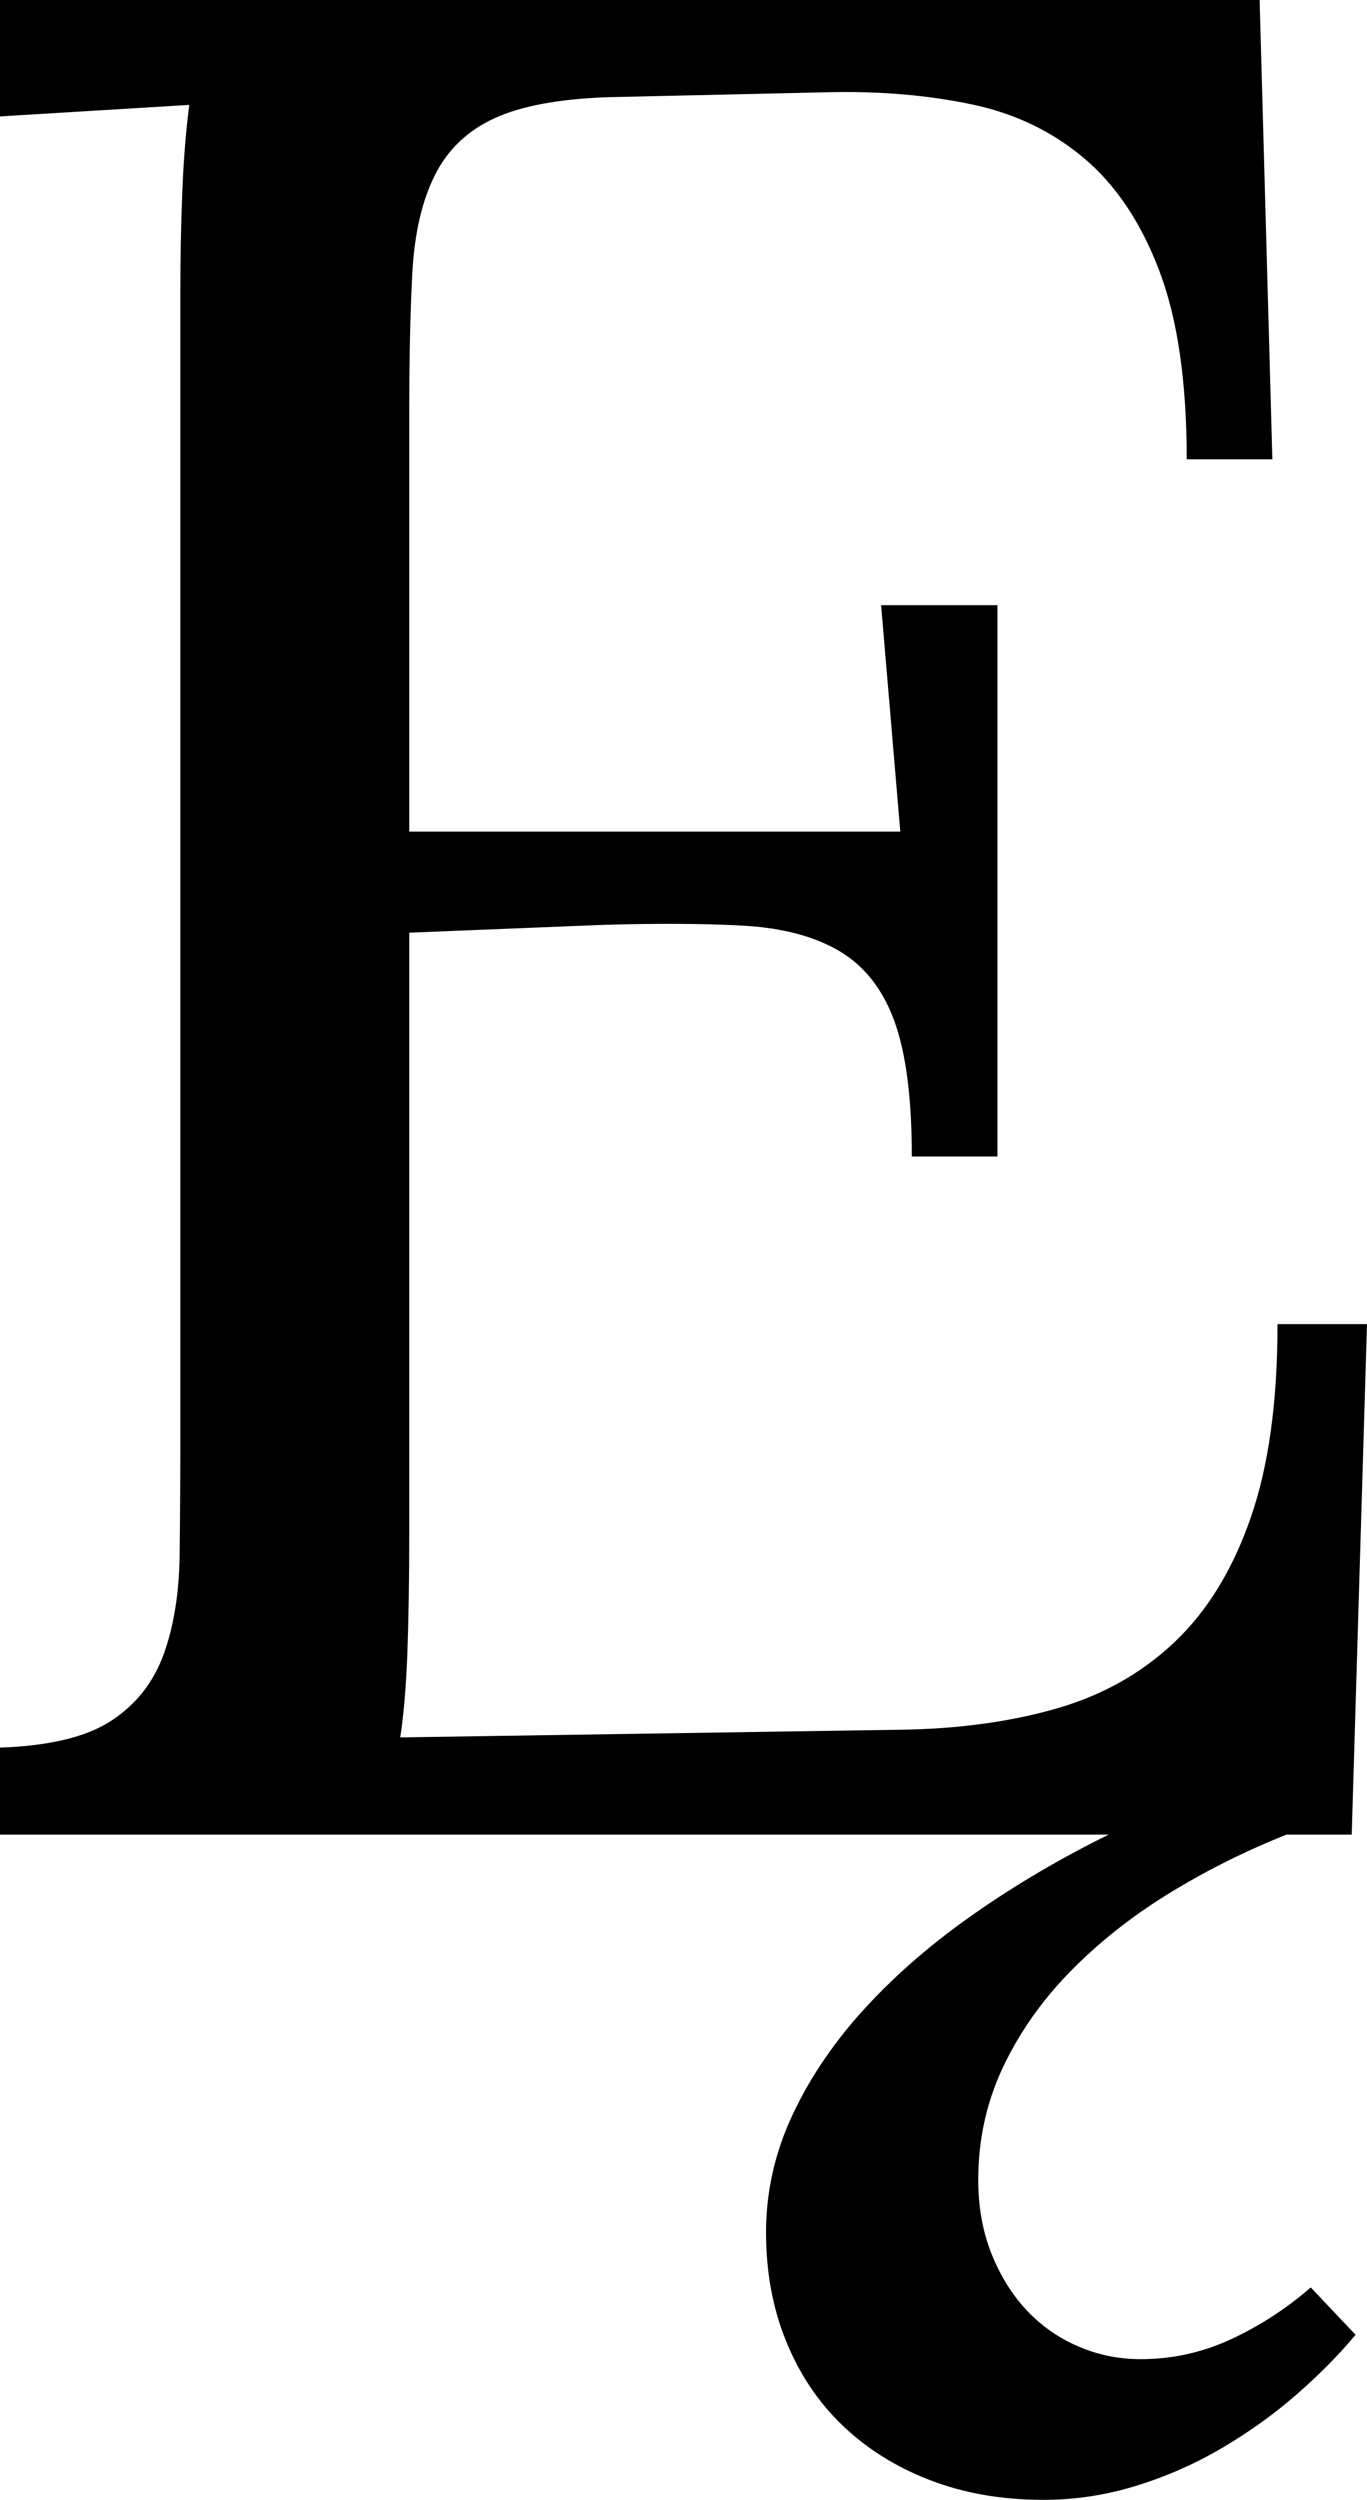 <svg width="15.659" height="28.623" viewBox="1.655 -49.629 15.659 28.623" xmlns="http://www.w3.org/2000/svg"><path d="M16.392 -28.623C15.903 -28.428 15.447 -28.198 15.022 -27.935C14.597 -27.671 14.224 -27.373 13.901 -27.041C13.579 -26.709 13.325 -26.345 13.14 -25.95C12.954 -25.554 12.861 -25.127 12.861 -24.668C12.861 -24.355 12.913 -24.072 13.015 -23.818C13.118 -23.564 13.252 -23.35 13.418 -23.174C13.584 -22.998 13.779 -22.861 14.004 -22.764C14.229 -22.666 14.468 -22.617 14.722 -22.617C15.083 -22.617 15.427 -22.693 15.754 -22.844C16.082 -22.996 16.387 -23.193 16.67 -23.438L17.183 -22.896C16.987 -22.661 16.76 -22.432 16.501 -22.207C16.243 -21.982 15.959 -21.78 15.652 -21.599C15.344 -21.418 15.017 -21.274 14.67 -21.167C14.324 -21.06 13.97 -21.006 13.608 -21.006C13.13 -21.006 12.695 -21.082 12.305 -21.233C11.914 -21.384 11.58 -21.594 11.301 -21.863C11.023 -22.131 10.808 -22.454 10.657 -22.83C10.505 -23.206 10.43 -23.618 10.43 -24.067C10.43 -24.536 10.532 -24.988 10.737 -25.422C10.942 -25.857 11.223 -26.267 11.58 -26.653C11.936 -27.039 12.354 -27.397 12.832 -27.729C13.311 -28.062 13.818 -28.359 14.355 -28.623L1.655 -28.623L1.655 -29.619C2.222 -29.639 2.646 -29.741 2.93 -29.927C3.213 -30.112 3.413 -30.366 3.53 -30.688C3.647 -31.011 3.708 -31.394 3.713 -31.838C3.718 -32.283 3.721 -32.769 3.721 -33.296L3.721 -46.26C3.721 -46.67 3.728 -47.058 3.743 -47.424C3.757 -47.791 3.784 -48.125 3.823 -48.428L1.655 -48.296L1.655 -49.629L16.084 -49.629L16.23 -44.37L15.249 -44.37C15.249 -45.259 15.144 -45.979 14.934 -46.531C14.724 -47.083 14.436 -47.512 14.07 -47.82C13.704 -48.127 13.274 -48.333 12.781 -48.435C12.288 -48.538 11.758 -48.584 11.191 -48.574L8.613 -48.516C8.057 -48.496 7.625 -48.416 7.317 -48.274C7.009 -48.132 6.782 -47.915 6.636 -47.622C6.489 -47.329 6.404 -46.96 6.379 -46.516C6.355 -46.072 6.343 -45.547 6.343 -44.941L6.343 -40.107L11.968 -40.107L11.748 -42.7L13.081 -42.7L13.081 -36.387L12.1 -36.387C12.1 -37.051 12.034 -37.566 11.902 -37.932C11.77 -38.298 11.56 -38.567 11.272 -38.738C10.984 -38.909 10.613 -39.006 10.159 -39.031C9.705 -39.055 9.16 -39.058 8.525 -39.038L6.343 -38.95L6.343 -32.08C6.343 -31.533 6.335 -31.069 6.321 -30.688C6.306 -30.308 6.279 -29.99 6.24 -29.736L11.982 -29.824C12.637 -29.834 13.228 -29.915 13.755 -30.066C14.282 -30.217 14.734 -30.471 15.11 -30.828C15.486 -31.184 15.776 -31.658 15.981 -32.249C16.187 -32.839 16.289 -33.579 16.289 -34.468L17.314 -34.468L17.139 -28.623ZM16.392 -28.623"></path></svg>